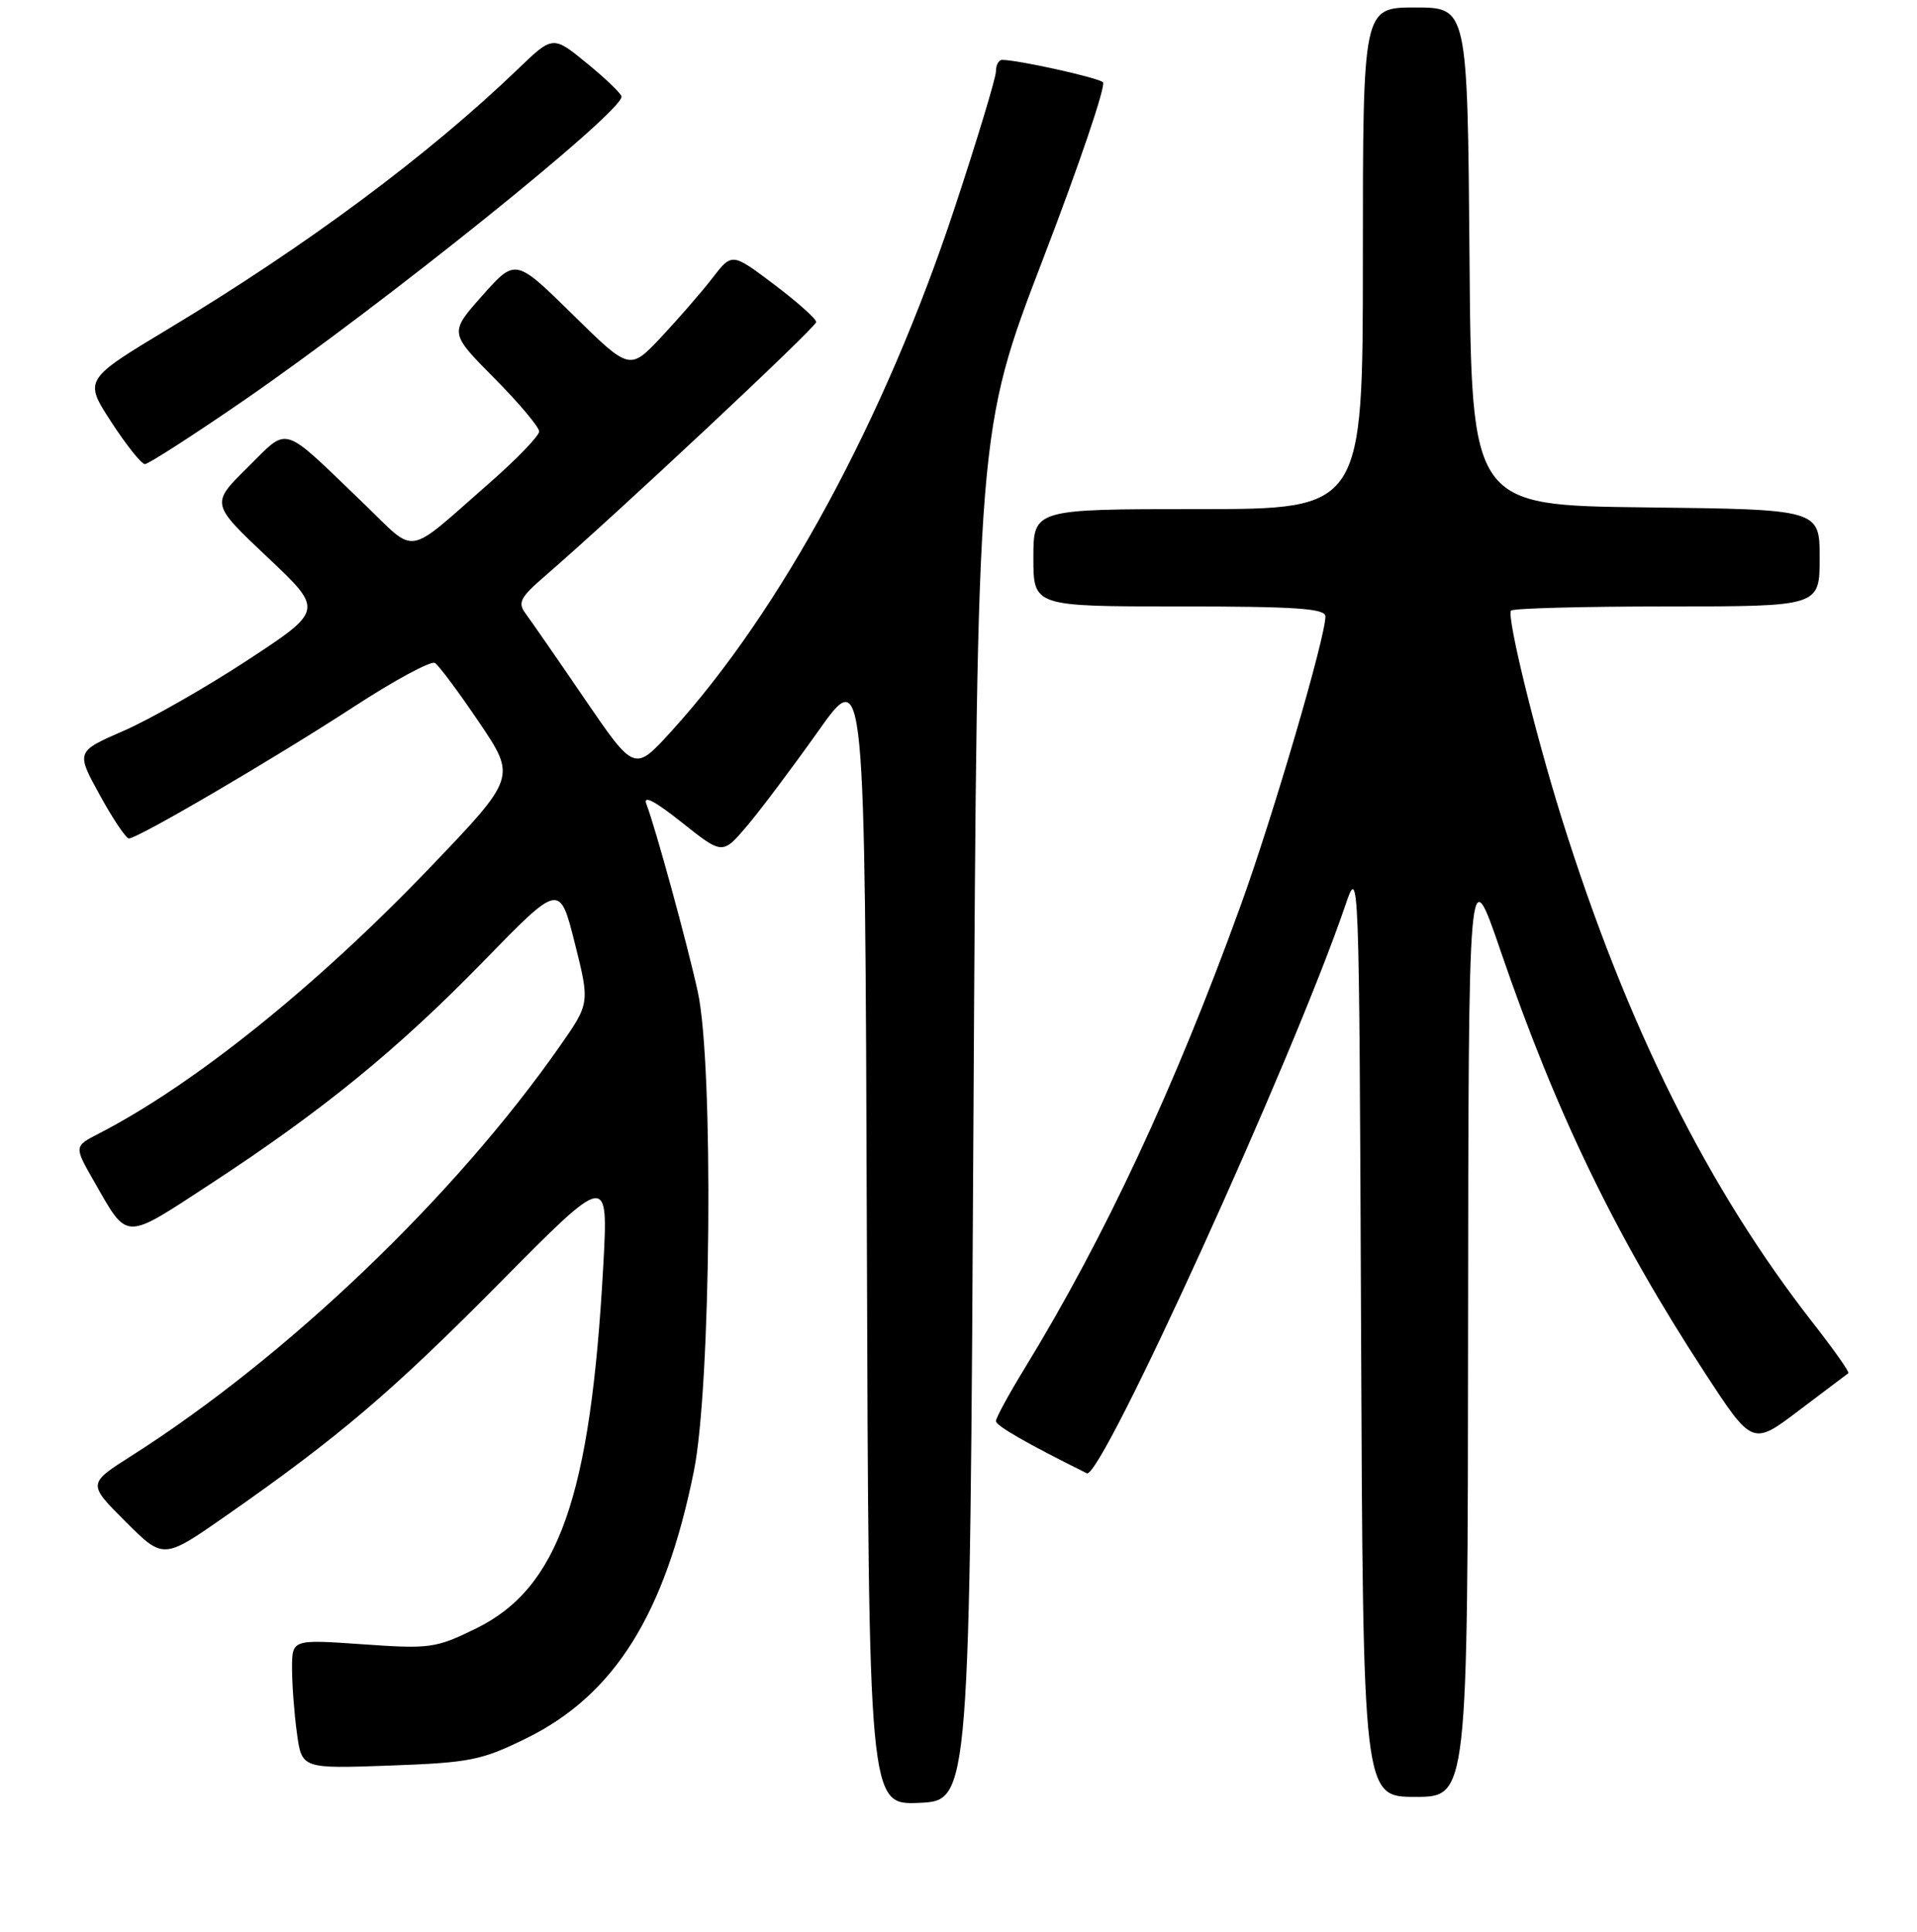 <?xml version="1.0" encoding="UTF-8" standalone="no"?>
<!DOCTYPE svg PUBLIC "-//W3C//DTD SVG 1.1//EN" "http://www.w3.org/Graphics/SVG/1.1/DTD/svg11.dtd" >
<svg xmlns="http://www.w3.org/2000/svg" xmlns:xlink="http://www.w3.org/1999/xlink" version="1.1" viewBox="0 0 256 258">
 <g >
 <path fill="currentColor"
d=" M 130.00 149.00 C 130.51 57.50 130.51 57.50 139.29 34.59 C 144.13 21.99 147.73 11.37 147.29 10.98 C 146.59 10.36 135.94 8.00 133.83 8.00 C 133.37 8.00 133.00 8.69 133.00 9.53 C 133.00 10.37 130.52 18.59 127.48 27.78 C 118.21 55.86 104.23 81.68 89.61 97.72 C 84.73 103.08 84.73 103.08 78.11 93.40 C 74.48 88.07 70.92 82.94 70.22 81.99 C 69.10 80.50 69.44 79.83 72.72 76.99 C 82.33 68.68 109.00 43.70 109.00 43.01 C 109.00 42.59 106.47 40.33 103.37 37.99 C 97.75 33.75 97.75 33.75 95.15 37.12 C 93.72 38.98 90.64 42.52 88.32 45.00 C 84.09 49.50 84.09 49.50 76.47 42.00 C 68.84 34.50 68.84 34.50 64.42 39.47 C 60.00 44.45 60.00 44.45 66.00 50.50 C 69.30 53.83 72.00 57.04 72.00 57.63 C 72.00 58.22 68.96 61.37 65.25 64.61 C 54.01 74.45 55.75 74.16 48.70 67.38 C 37.35 56.47 38.69 56.89 33.04 62.46 C 28.15 67.28 28.15 67.28 35.68 74.39 C 43.22 81.50 43.22 81.50 33.08 88.16 C 27.50 91.82 20.06 96.06 16.54 97.60 C 10.14 100.39 10.14 100.39 13.32 106.18 C 15.07 109.37 16.82 111.98 17.21 111.99 C 18.38 112.01 36.74 101.25 47.31 94.36 C 52.71 90.84 57.56 88.23 58.08 88.55 C 58.60 88.87 61.26 92.44 63.99 96.49 C 68.95 103.84 68.95 103.84 57.30 116.00 C 42.16 131.80 25.85 144.89 13.19 151.41 C 9.88 153.11 9.88 153.11 12.57 157.81 C 17.13 165.78 16.44 165.76 28.04 158.18 C 43.05 148.37 53.08 140.20 64.62 128.34 C 74.74 117.95 74.74 117.95 76.76 125.97 C 78.77 134.00 78.77 134.00 74.75 139.75 C 60.73 159.81 38.36 181.21 17.60 194.42 C 11.69 198.17 11.69 198.17 16.76 203.23 C 21.82 208.29 21.82 208.29 30.16 202.47 C 45.27 191.92 52.33 185.91 66.87 171.21 C 81.24 156.69 81.24 156.69 80.56 169.10 C 78.87 199.94 74.60 212.12 63.55 217.52 C 58.18 220.15 57.42 220.25 48.45 219.62 C 39.00 218.96 39.00 218.96 39.00 222.84 C 39.00 224.97 39.29 228.86 39.65 231.48 C 40.30 236.24 40.30 236.24 52.02 235.82 C 62.78 235.43 64.29 235.13 70.32 232.16 C 82.05 226.39 88.80 215.61 92.66 196.50 C 94.96 185.13 95.31 142.22 93.19 132.50 C 91.80 126.14 87.54 110.56 86.32 107.40 C 85.84 106.14 87.43 106.97 91.04 109.84 C 96.48 114.17 96.48 114.17 99.74 110.34 C 101.53 108.23 105.81 102.53 109.25 97.68 C 115.50 88.85 115.50 88.85 115.76 164.97 C 116.01 241.09 116.01 241.09 122.76 240.80 C 129.50 240.50 129.50 240.50 130.00 149.00 Z  M 196.05 177.25 C 196.11 114.50 196.11 114.50 200.39 127.00 C 207.82 148.70 215.75 165.09 227.63 183.30 C 234.02 193.10 234.02 193.10 240.26 188.37 C 243.69 185.77 246.65 183.54 246.83 183.41 C 247.02 183.28 244.93 180.32 242.21 176.83 C 228.08 158.78 217.22 136.99 208.54 109.25 C 204.98 97.86 201.15 82.18 201.79 81.55 C 202.09 81.25 211.48 81.00 222.67 81.00 C 243.00 81.00 243.00 81.00 243.00 74.52 C 243.00 68.04 243.00 68.04 219.75 67.77 C 196.50 67.50 196.50 67.50 196.24 34.25 C 195.97 1.00 195.97 1.00 188.99 1.00 C 182.00 1.00 182.00 1.00 182.00 34.50 C 182.00 68.00 182.00 68.00 160.00 68.00 C 138.00 68.00 138.00 68.00 138.00 74.50 C 138.00 81.00 138.00 81.00 157.50 81.00 C 173.06 81.00 177.00 81.27 177.00 82.33 C 177.00 85.15 169.98 109.10 165.64 121.06 C 156.84 145.33 147.53 165.27 136.83 182.77 C 134.72 186.21 133.00 189.38 133.00 189.81 C 133.00 190.43 137.16 192.82 145.14 196.78 C 147.03 197.71 172.75 141.21 179.63 121.00 C 181.50 115.50 181.50 115.50 181.76 177.75 C 182.02 240.00 182.02 240.00 189.01 240.00 C 196.00 240.00 196.00 240.00 196.05 177.25 Z  M 32.58 53.47 C 51.31 40.55 83.00 15.07 83.00 12.91 C 83.00 12.54 80.94 10.55 78.42 8.49 C 73.84 4.73 73.84 4.73 69.17 9.22 C 57.22 20.71 41.01 32.77 22.57 43.87 C 11.20 50.72 11.20 50.72 14.85 56.35 C 16.86 59.44 18.88 61.98 19.35 61.99 C 19.81 61.99 25.77 58.16 32.58 53.47 Z "/>
</g>
</svg>